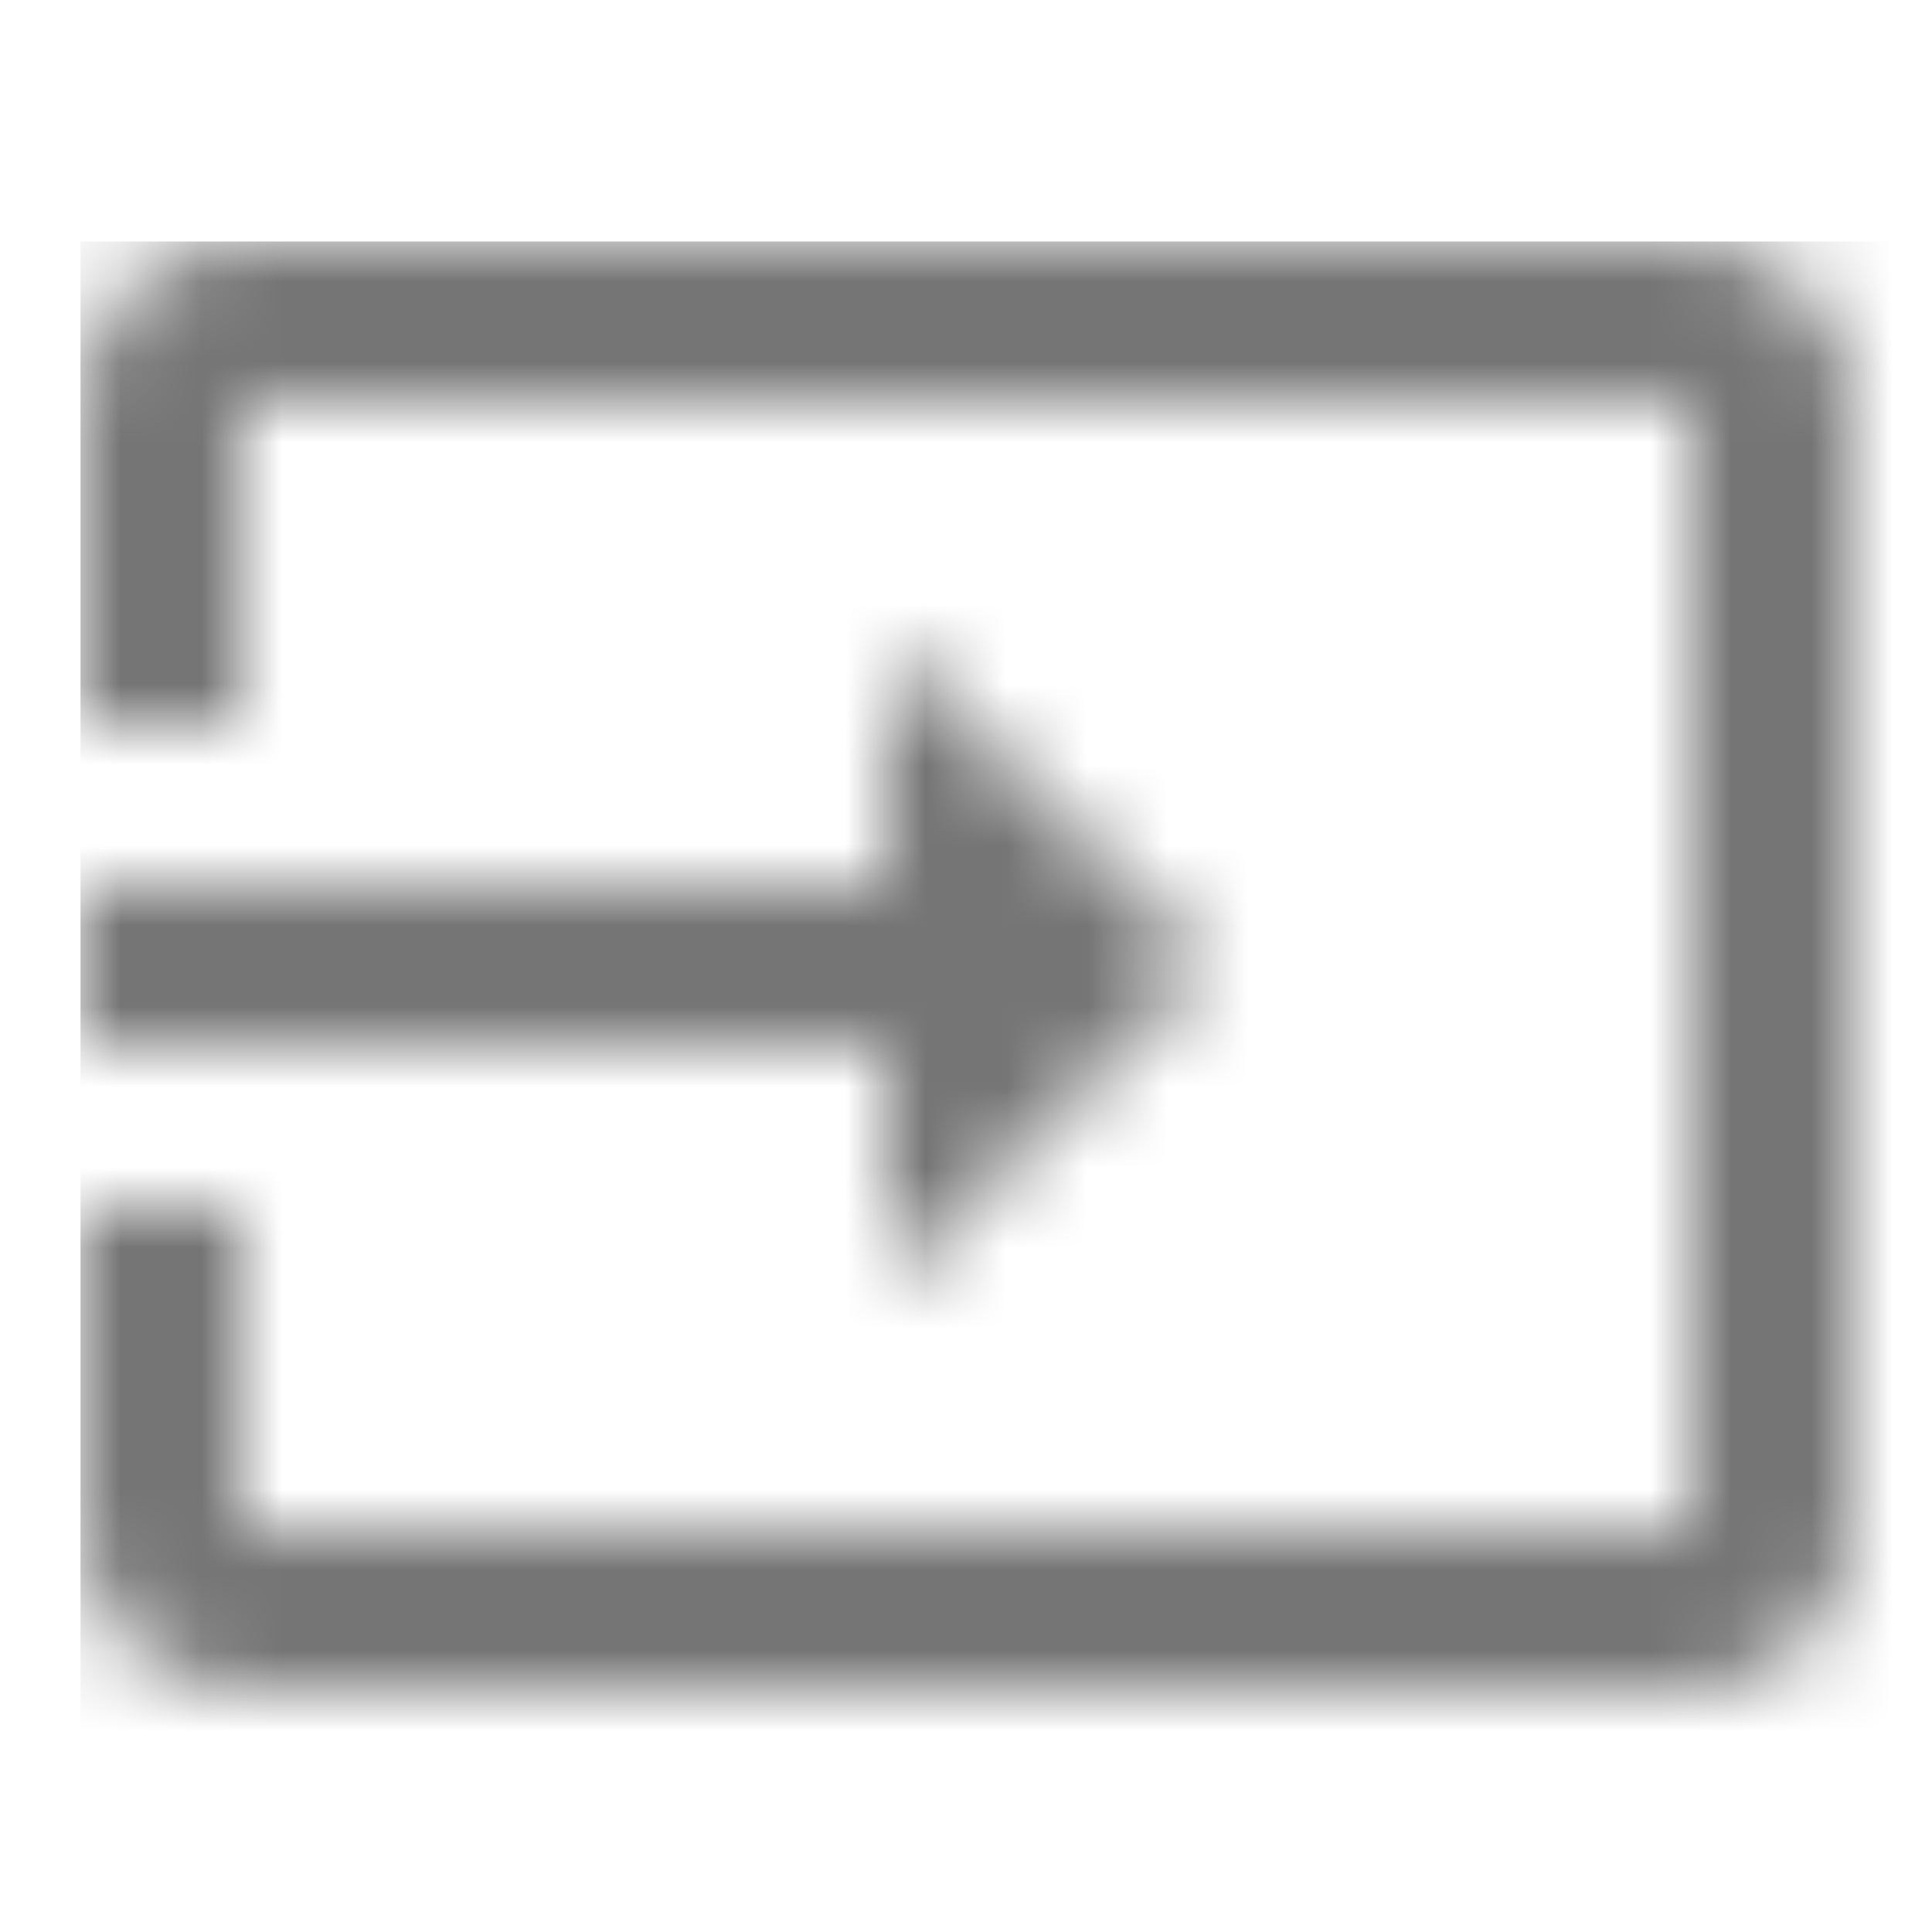 <?xml version="1.0" encoding="UTF-8"?>
<svg width="24px" height="24px" viewBox="0 0 24 24" version="1.1" xmlns="http://www.w3.org/2000/svg" xmlns:xlink="http://www.w3.org/1999/xlink">
    <!-- Generator: Sketch 50 (54983) - http://www.bohemiancoding.com/sketch -->
    <title>icon/action/input_24px_two_tone</title>
    <desc>Created with Sketch.</desc>
    <defs>
        <path d="M20,0.01 L2,0.01 C0.9,0.01 0,0.91 0,2.01 L0,6 L2,6 L2,1.99 L20,1.99 L20,16.02 L2,16.02 L2,12 L0,12 L0,16.01 C0,17.11 0.9,17.99 2,17.99 L20,17.99 C21.1,17.99 22,17.11 22,16.01 L22,2.01 C22,0.9 21.1,0.01 20,0.01 Z M10,13 L14,9 L10,5 L10,8 L0,8 L0,10 L10,10 L10,13 Z" id="path-1"></path>
    </defs>
    <g id="icon/action/input_24px" stroke="none" stroke-width="1" fill="none" fill-rule="evenodd">
        <g id="↳-Dark-Color" transform="translate(1, 3)">
            <mask id="mask-2" fill="white">
                <use xlink:href="#path-1"></use>
            </mask>
            <g id="Mask" fill-rule="nonzero"></g>
            <g id="✱-/-Color-/-Icons-/-Black-/-Inactive" mask="url(#mask-2)" fill="#000000" fill-opacity="0.54">
                <rect id="Rectangle" x="0" y="0" width="101" height="101"></rect>
            </g>
        </g>
    </g>
</svg>